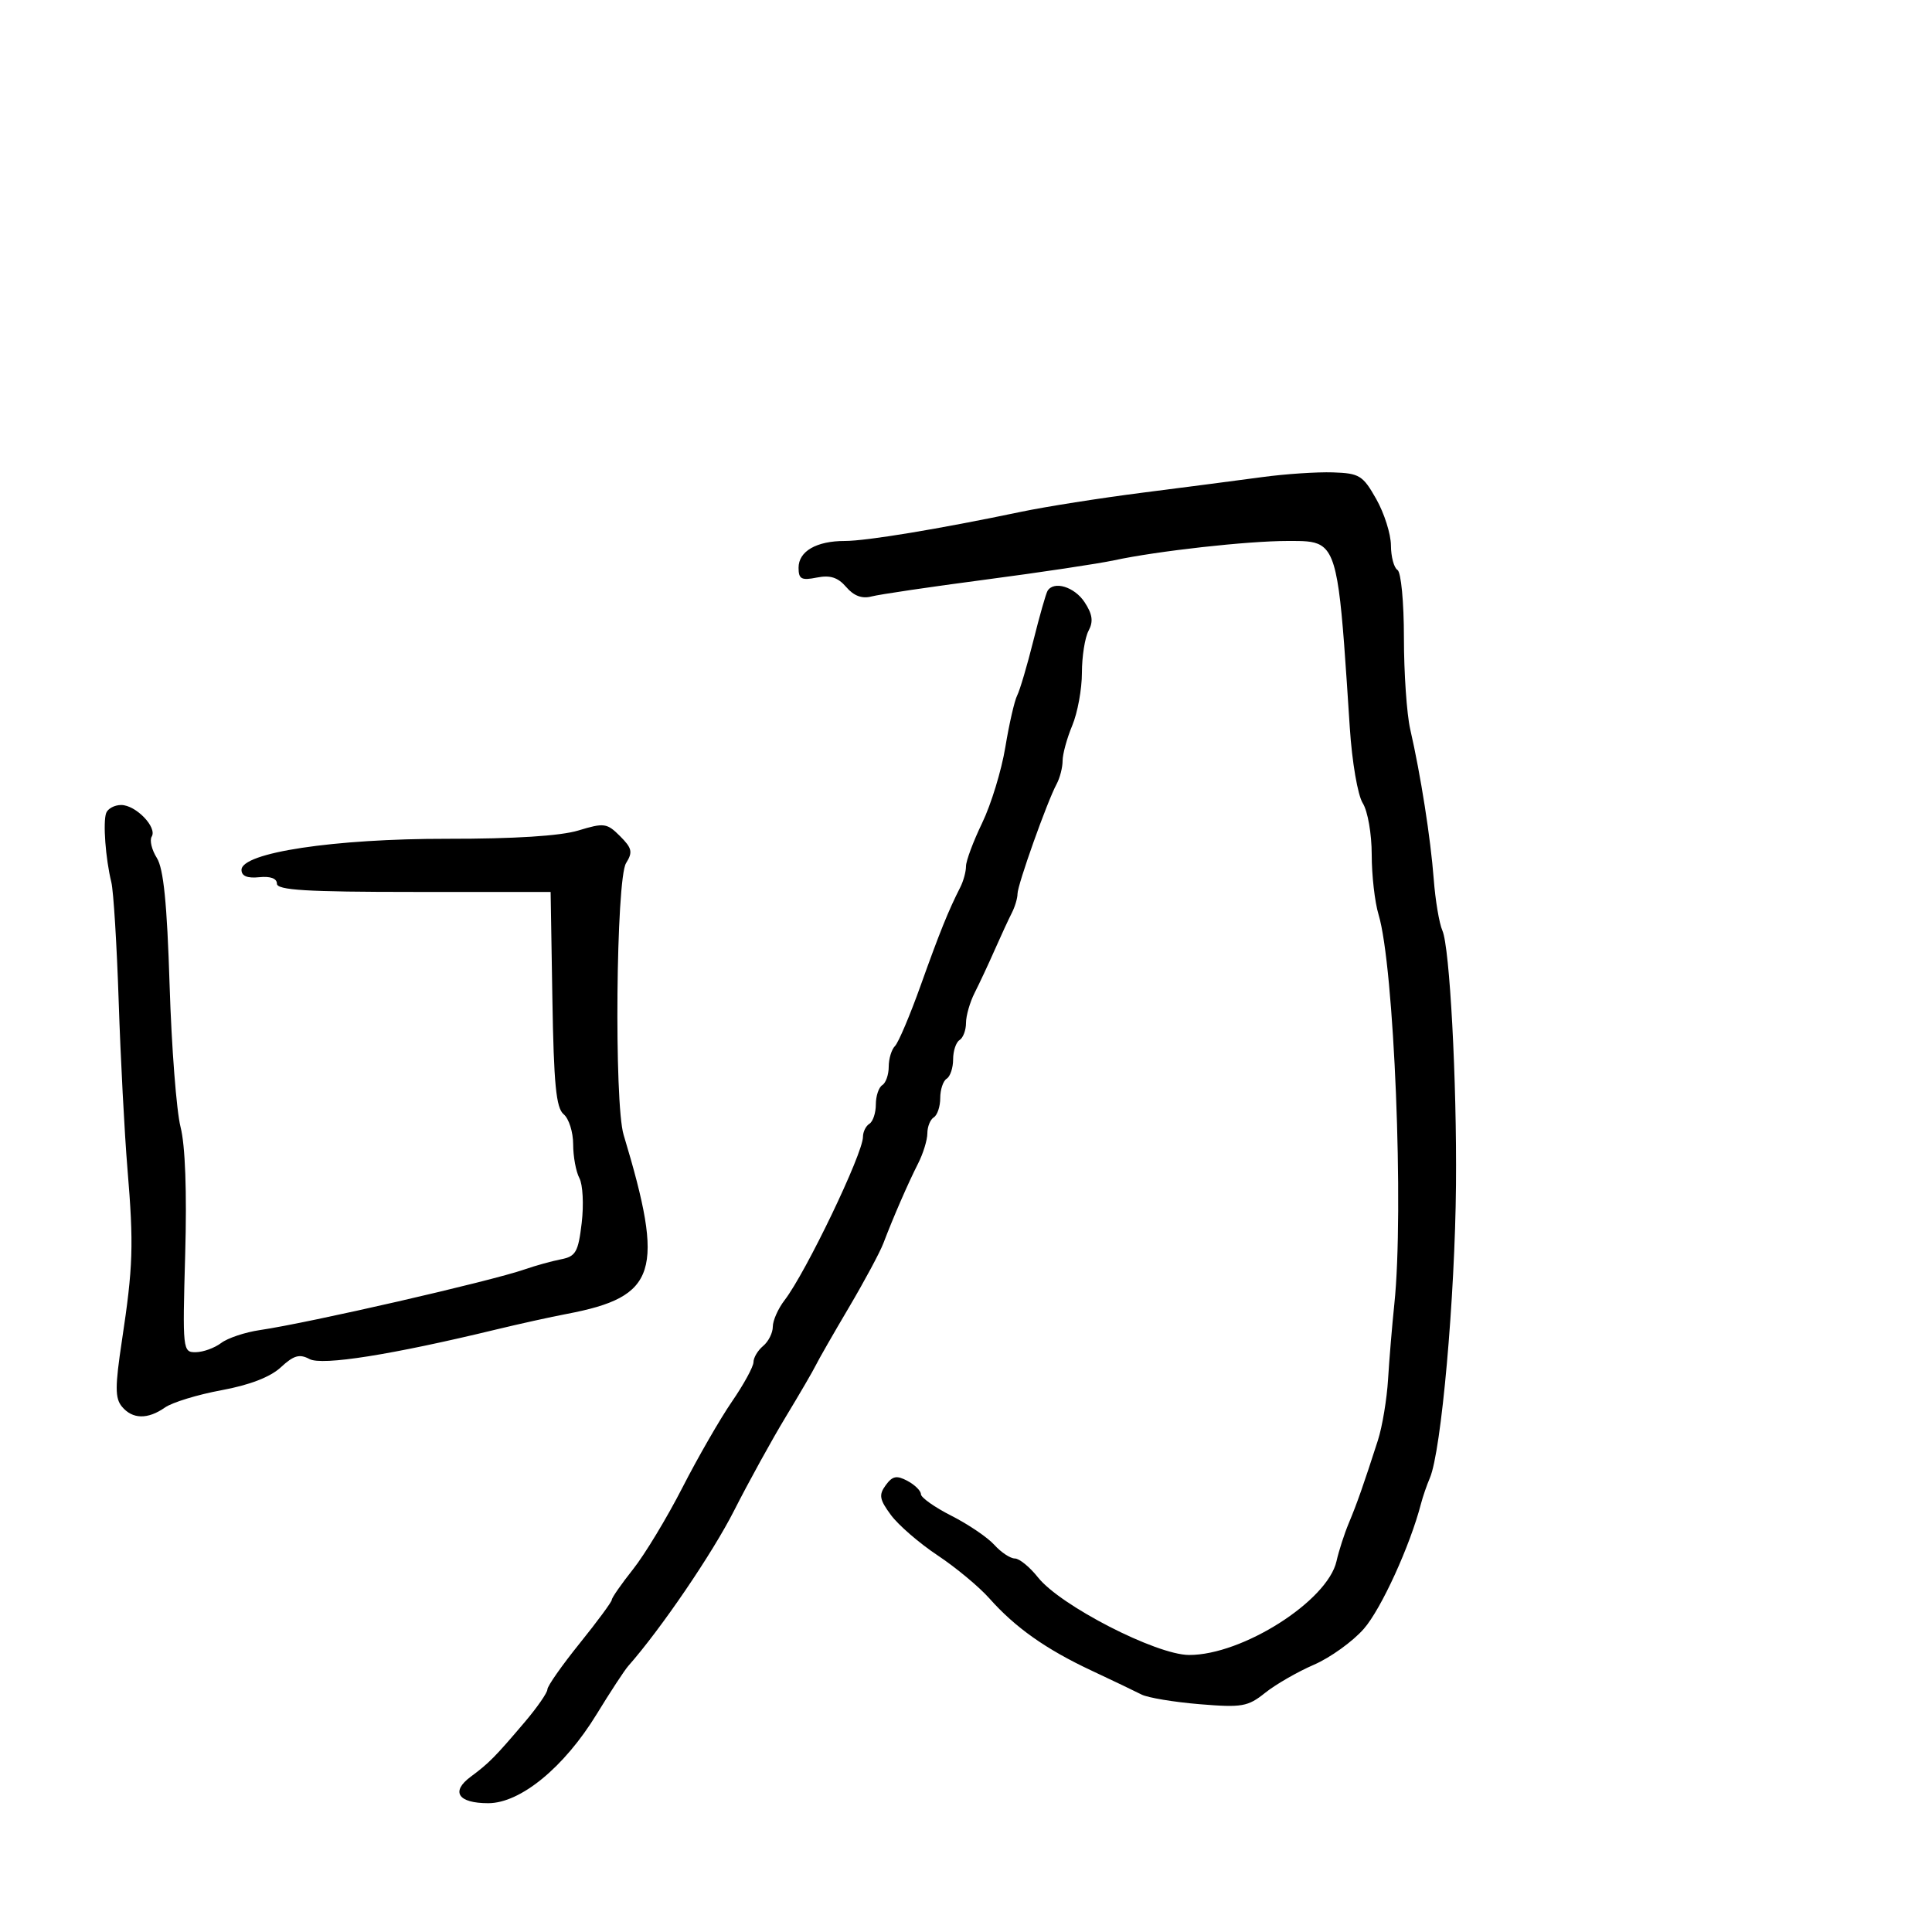 <svg xmlns="http://www.w3.org/2000/svg" width="300" height="300" viewBox="0 0 300 300" version="1.1">
  <defs/>
  <path d="M196,74.083 C199.575,73.598 204.513,73.269 206.974,73.351 C211.091,73.488 211.629,73.819 213.708,77.5 C214.95,79.7 215.975,82.936 215.984,84.691 C215.993,86.446 216.45,88.16 217,88.5 C217.558,88.845 218,93.506 218,99.045 C218,104.504 218.44,110.89 218.978,113.236 C220.605,120.335 222.146,130.157 222.628,136.5 C222.878,139.8 223.484,143.4 223.974,144.5 C225.114,147.06 226.227,167.873 226.085,184 C225.931,201.547 223.807,225.358 222.027,229.5 C221.554,230.6 220.934,232.4 220.649,233.5 C218.963,240.013 214.475,249.835 211.778,252.919 C210.055,254.889 206.565,257.4 204.022,258.5 C201.48,259.6 198.072,261.563 196.45,262.862 C193.762,265.014 192.856,265.171 186.258,264.626 C182.275,264.296 178.225,263.621 177.258,263.126 C176.291,262.63 172.8,260.96 169.5,259.413 C162.416,256.094 157.652,252.729 153.645,248.213 C152.041,246.406 148.417,243.393 145.592,241.517 C142.767,239.642 139.506,236.824 138.346,235.254 C136.557,232.835 136.434,232.127 137.536,230.62 C138.589,229.18 139.232,229.054 140.918,229.956 C142.063,230.569 143,231.497 143,232.018 C143,232.54 145.138,234.05 147.75,235.375 C150.363,236.7 153.357,238.732 154.405,239.892 C155.453,241.051 156.883,242 157.583,242 C158.282,242 159.9,243.321 161.178,244.936 C164.642,249.315 179.528,256.963 184.629,256.983 C192.9,257.017 206.146,248.595 207.532,242.422 C207.892,240.815 208.753,238.15 209.444,236.5 C210.717,233.458 211.725,230.592 213.958,223.658 C214.639,221.546 215.35,217.271 215.539,214.158 C215.728,211.046 216.166,205.8 216.511,202.5 C218.027,188.04 216.485,150.013 214.059,142.007 C213.476,140.085 213,135.907 213,132.721 C213,129.5 212.382,125.947 211.608,124.715 C210.827,123.472 209.944,118.332 209.596,113 C208.243,92.246 207.91,86.342 205.076,84.664 C203.896,83.966 202.282,84 199.98,84 C193.717,84 179.736,85.556 173,87.003 C170.525,87.535 161.525,88.886 153,90.007 C144.475,91.127 136.521,92.303 135.324,92.619 C133.858,93.007 132.577,92.529 131.402,91.157 C130.117,89.656 128.911,89.268 126.829,89.684 C124.446,90.161 124,89.921 124,88.16 C124,85.603 126.768,84 131.184,84.001 C134.551,84.002 145.802,82.141 158.5,79.483 C162.35,78.677 170.9,77.33 177.5,76.49 C184.1,75.65 192.425,74.567 196,74.083 Z M16.485,126.25 C16.734,125.563 17.782,125 18.814,125 C21.092,125 24.445,128.471 23.556,129.909 C23.205,130.478 23.564,131.969 24.354,133.222 C25.398,134.877 25.94,140.287 26.337,153 C26.637,162.625 27.402,172.525 28.036,175 C28.768,177.855 29.031,185.075 28.757,194.75 C28.334,209.692 28.368,209.999 30.413,209.968 C31.561,209.951 33.329,209.308 34.342,208.541 C35.355,207.773 38.055,206.871 40.342,206.536 C48.038,205.408 76.116,198.971 81.5,197.1 C83.15,196.526 85.674,195.827 87.109,195.545 C89.41,195.093 89.789,194.426 90.327,189.89 C90.662,187.062 90.5,183.934 89.968,182.94 C89.436,181.945 89,179.582 89,177.688 C89,175.794 88.336,173.694 87.524,173.02 C86.352,172.047 85.991,168.36 85.774,155.147 L85.5,138.5 L64.249,138.5 C47.582,138.5 42.999,138.222 42.999,137.212 C43,136.404 41.976,136.032 40.25,136.212 C38.404,136.405 37.5,136.032 37.5,135.077 C37.5,132.397 51.876,130.226 69.5,130.246 C79.848,130.258 87.019,129.803 89.799,128.959 C93.808,127.742 94.246,127.802 96.283,129.838 C98.147,131.703 98.284,132.316 97.214,134.028 C95.66,136.517 95.346,171.278 96.833,176.208 C103.263,197.527 102.046,201.359 88,204.026 C85.525,204.496 80.575,205.588 77,206.454 C60.82,210.369 50.017,212.08 48.065,211.035 C46.507,210.201 45.608,210.458 43.607,212.313 C41.975,213.826 38.761,215.067 34.393,215.872 C30.703,216.552 26.755,217.759 25.62,218.554 C22.934,220.435 20.567,220.388 18.934,218.42 C17.852,217.117 17.852,215.321 18.932,208.17 C20.669,196.678 20.777,193.333 19.792,181.5 C19.334,176 18.721,164.3 18.43,155.5 C18.139,146.7 17.626,138.375 17.29,137 C16.389,133.318 15.968,127.682 16.485,126.25 Z M162.662,91.75 C163.64,90.141 166.851,91.123 168.415,93.51 C169.645,95.387 169.8,96.506 169.03,97.944 C168.463,99.003 168,101.938 168,104.466 C168,106.995 167.325,110.68 166.5,112.654 C165.675,114.629 165,117.095 165,118.136 C165,119.176 164.578,120.809 164.062,121.764 C162.608,124.457 158,137.394 158,138.785 C158,139.468 157.6,140.809 157.111,141.764 C156.622,142.719 155.429,145.3 154.459,147.5 C153.49,149.7 152.09,152.694 151.348,154.154 C150.607,155.614 150,157.725 150,158.845 C150,159.965 149.55,161.16 149,161.5 C148.45,161.84 148,163.19 148,164.5 C148,165.81 147.55,167.16 147,167.5 C146.45,167.84 146,169.19 146,170.5 C146,171.81 145.55,173.16 145,173.5 C144.45,173.84 144,174.955 144,175.978 C144,177.001 143.353,179.112 142.561,180.669 C141.006,183.729 138.706,189.014 137.165,193.067 C136.634,194.462 134.22,198.956 131.8,203.052 C129.38,207.148 127.074,211.175 126.675,212 C126.276,212.825 124.18,216.425 122.017,220 C119.853,223.575 116.235,230.143 113.975,234.595 C110.605,241.234 102.606,252.973 97.555,258.694 C96.975,259.351 94.763,262.726 92.64,266.194 C87.596,274.435 80.813,280 75.813,280 C71.128,280 69.949,278.22 73.091,275.89 C75.938,273.778 76.874,272.831 81.502,267.379 C83.426,265.112 85,262.84 85,262.329 C85,261.818 87.25,258.608 90,255.195 C92.75,251.782 95,248.73 95,248.413 C95,248.096 96.487,245.961 98.305,243.668 C100.123,241.376 103.568,235.675 105.962,231 C108.355,226.325 111.817,220.312 113.656,217.638 C115.495,214.964 117,212.206 117,211.51 C117,210.814 117.675,209.685 118.5,209 C119.325,208.315 120,206.971 120,206.012 C120,205.054 120.826,203.197 121.835,201.885 C125.144,197.583 134,179.127 134,176.532 C134,175.754 134.45,174.84 135,174.5 C135.55,174.16 136,172.81 136,171.5 C136,170.19 136.45,168.84 137,168.5 C137.55,168.16 138,166.874 138,165.641 C138,164.408 138.438,162.962 138.974,162.426 C139.51,161.89 141.311,157.638 142.976,152.976 C145.91,144.764 147.271,141.392 149.117,137.764 C149.603,136.809 150,135.344 150,134.509 C150,133.674 151.132,130.644 152.516,127.776 C153.899,124.907 155.515,119.622 156.105,116.03 C156.696,112.439 157.523,108.823 157.944,107.996 C158.365,107.169 159.497,103.344 160.458,99.496 C161.42,95.648 162.412,92.162 162.662,91.75 Z"/>
</svg>

